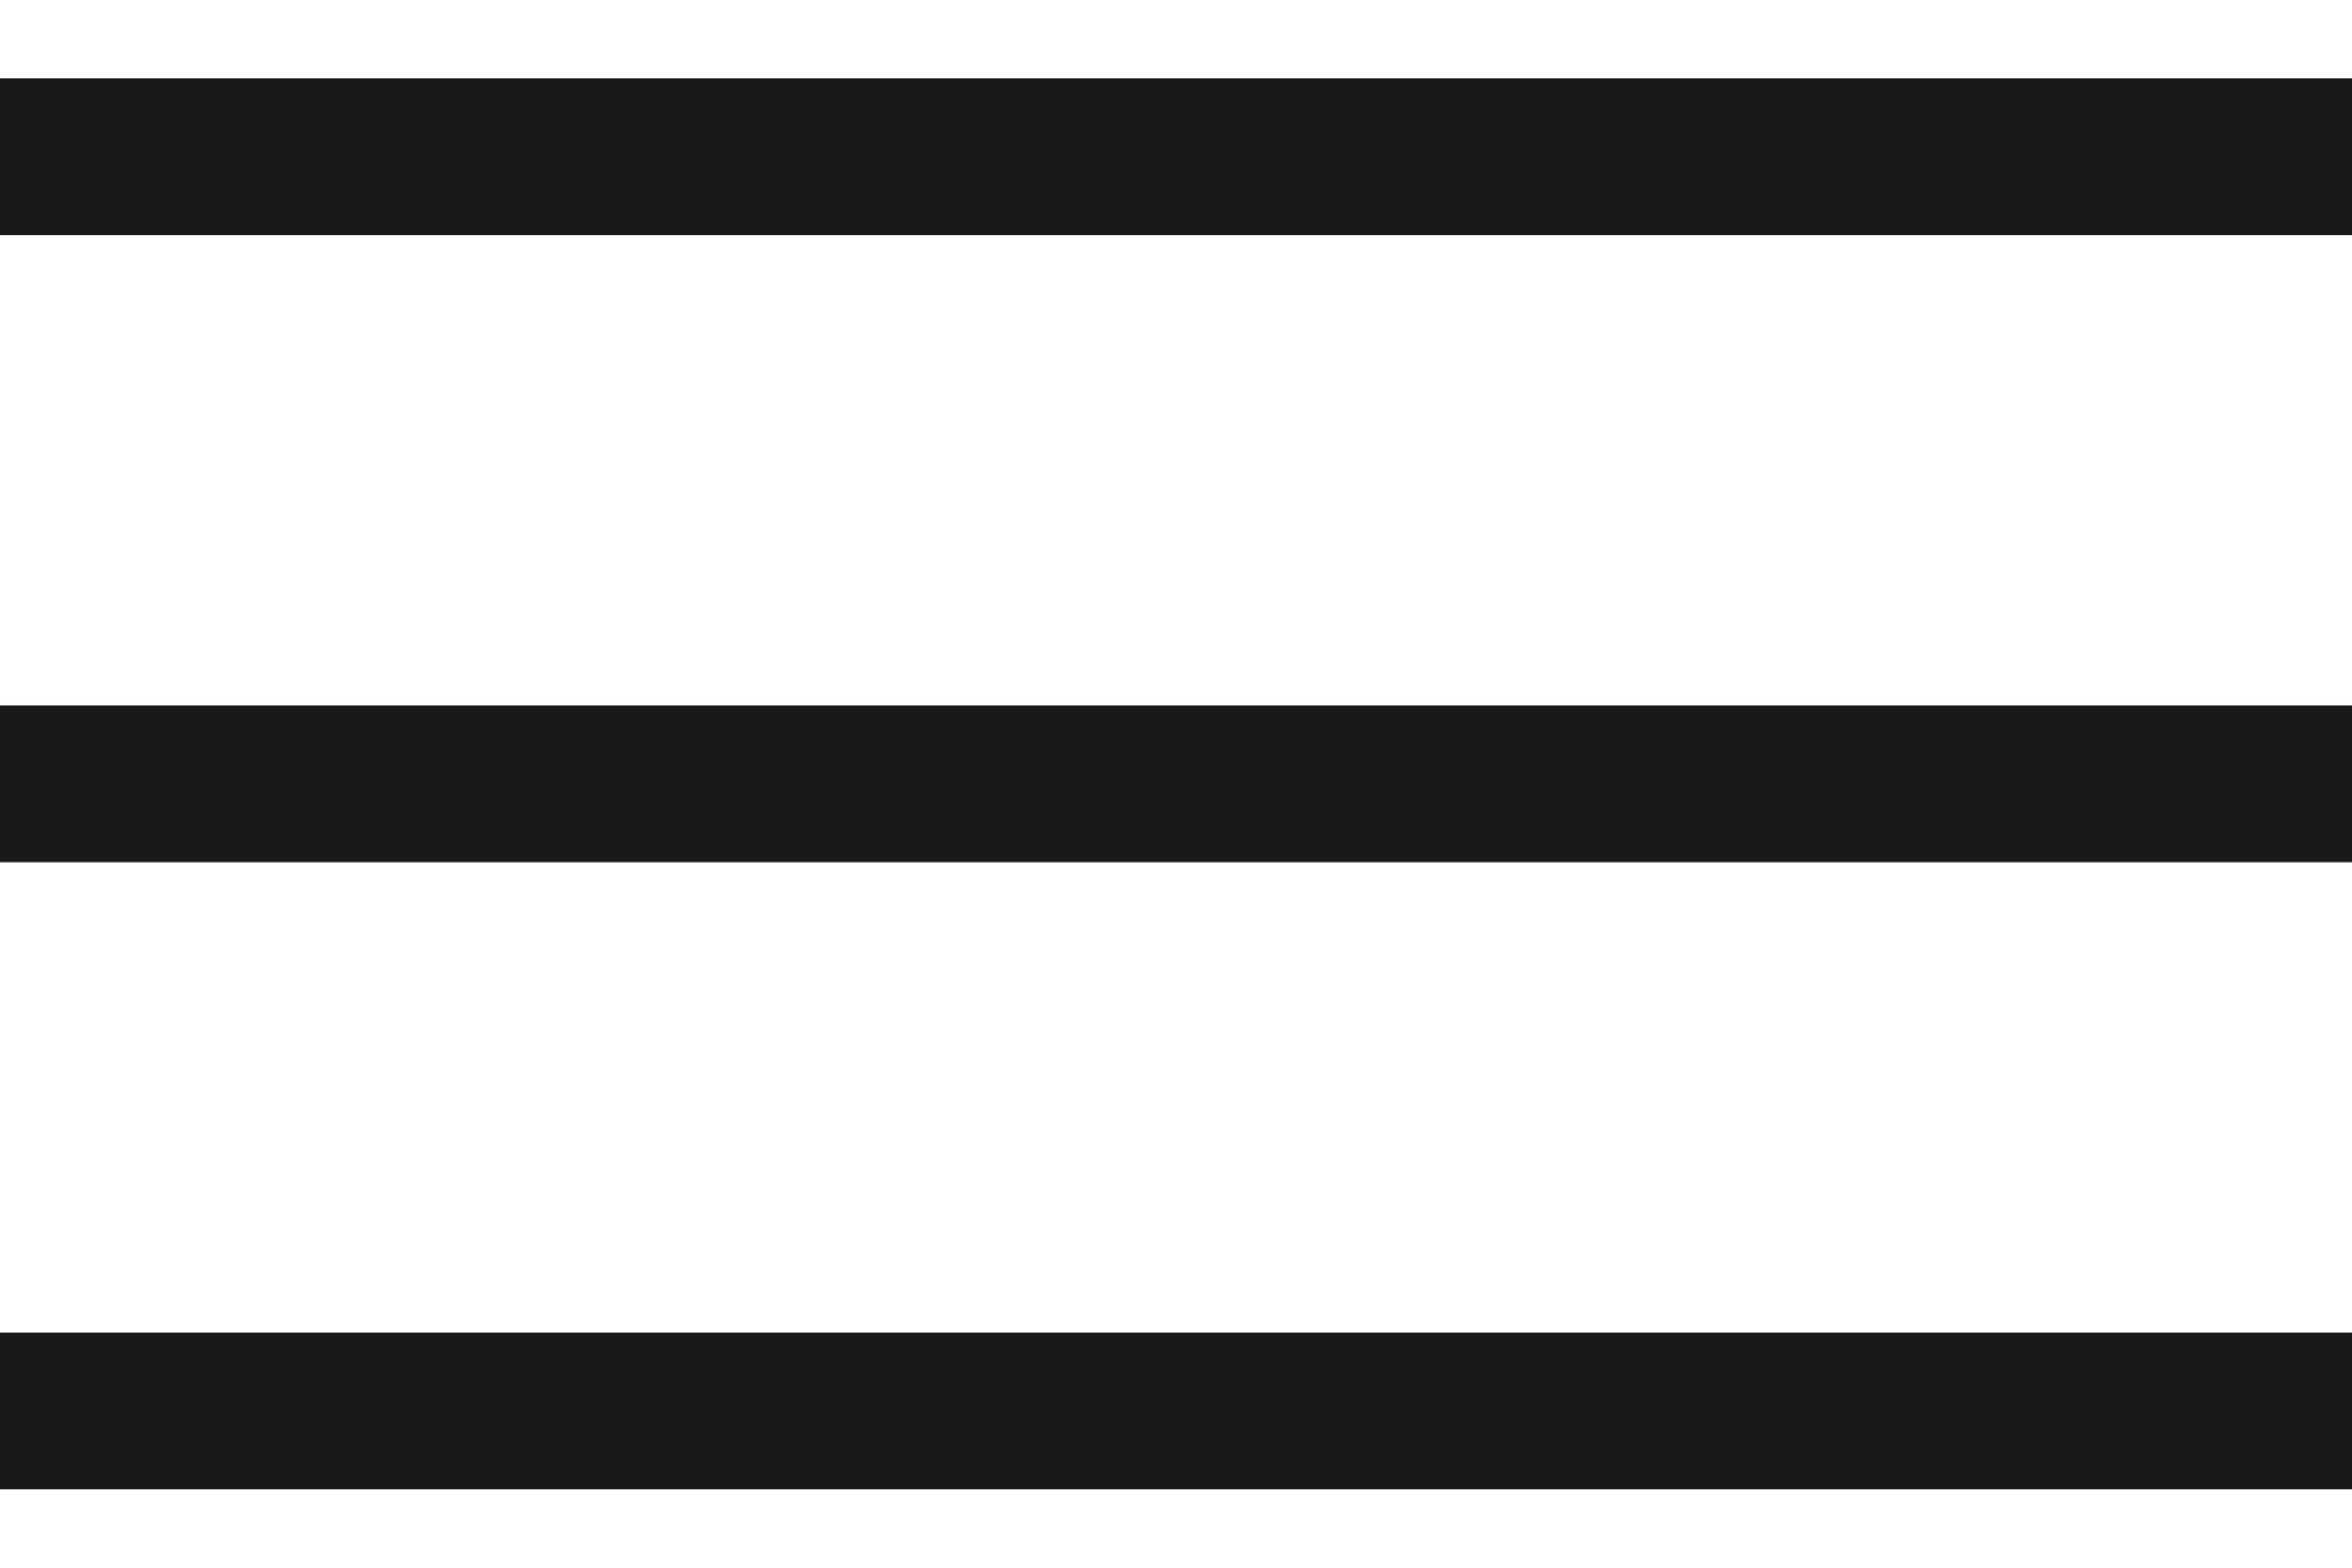 <svg width="30" height="20" viewBox="0 0 30 20" fill="none" xmlns="http://www.w3.org/2000/svg">
<rect y="1" width="30" height="2" fill="#181818"/>
<rect y="9" width="30" height="2" fill="#181818"/>
<rect y="17" width="30" height="2" fill="#181818"/>
</svg>
